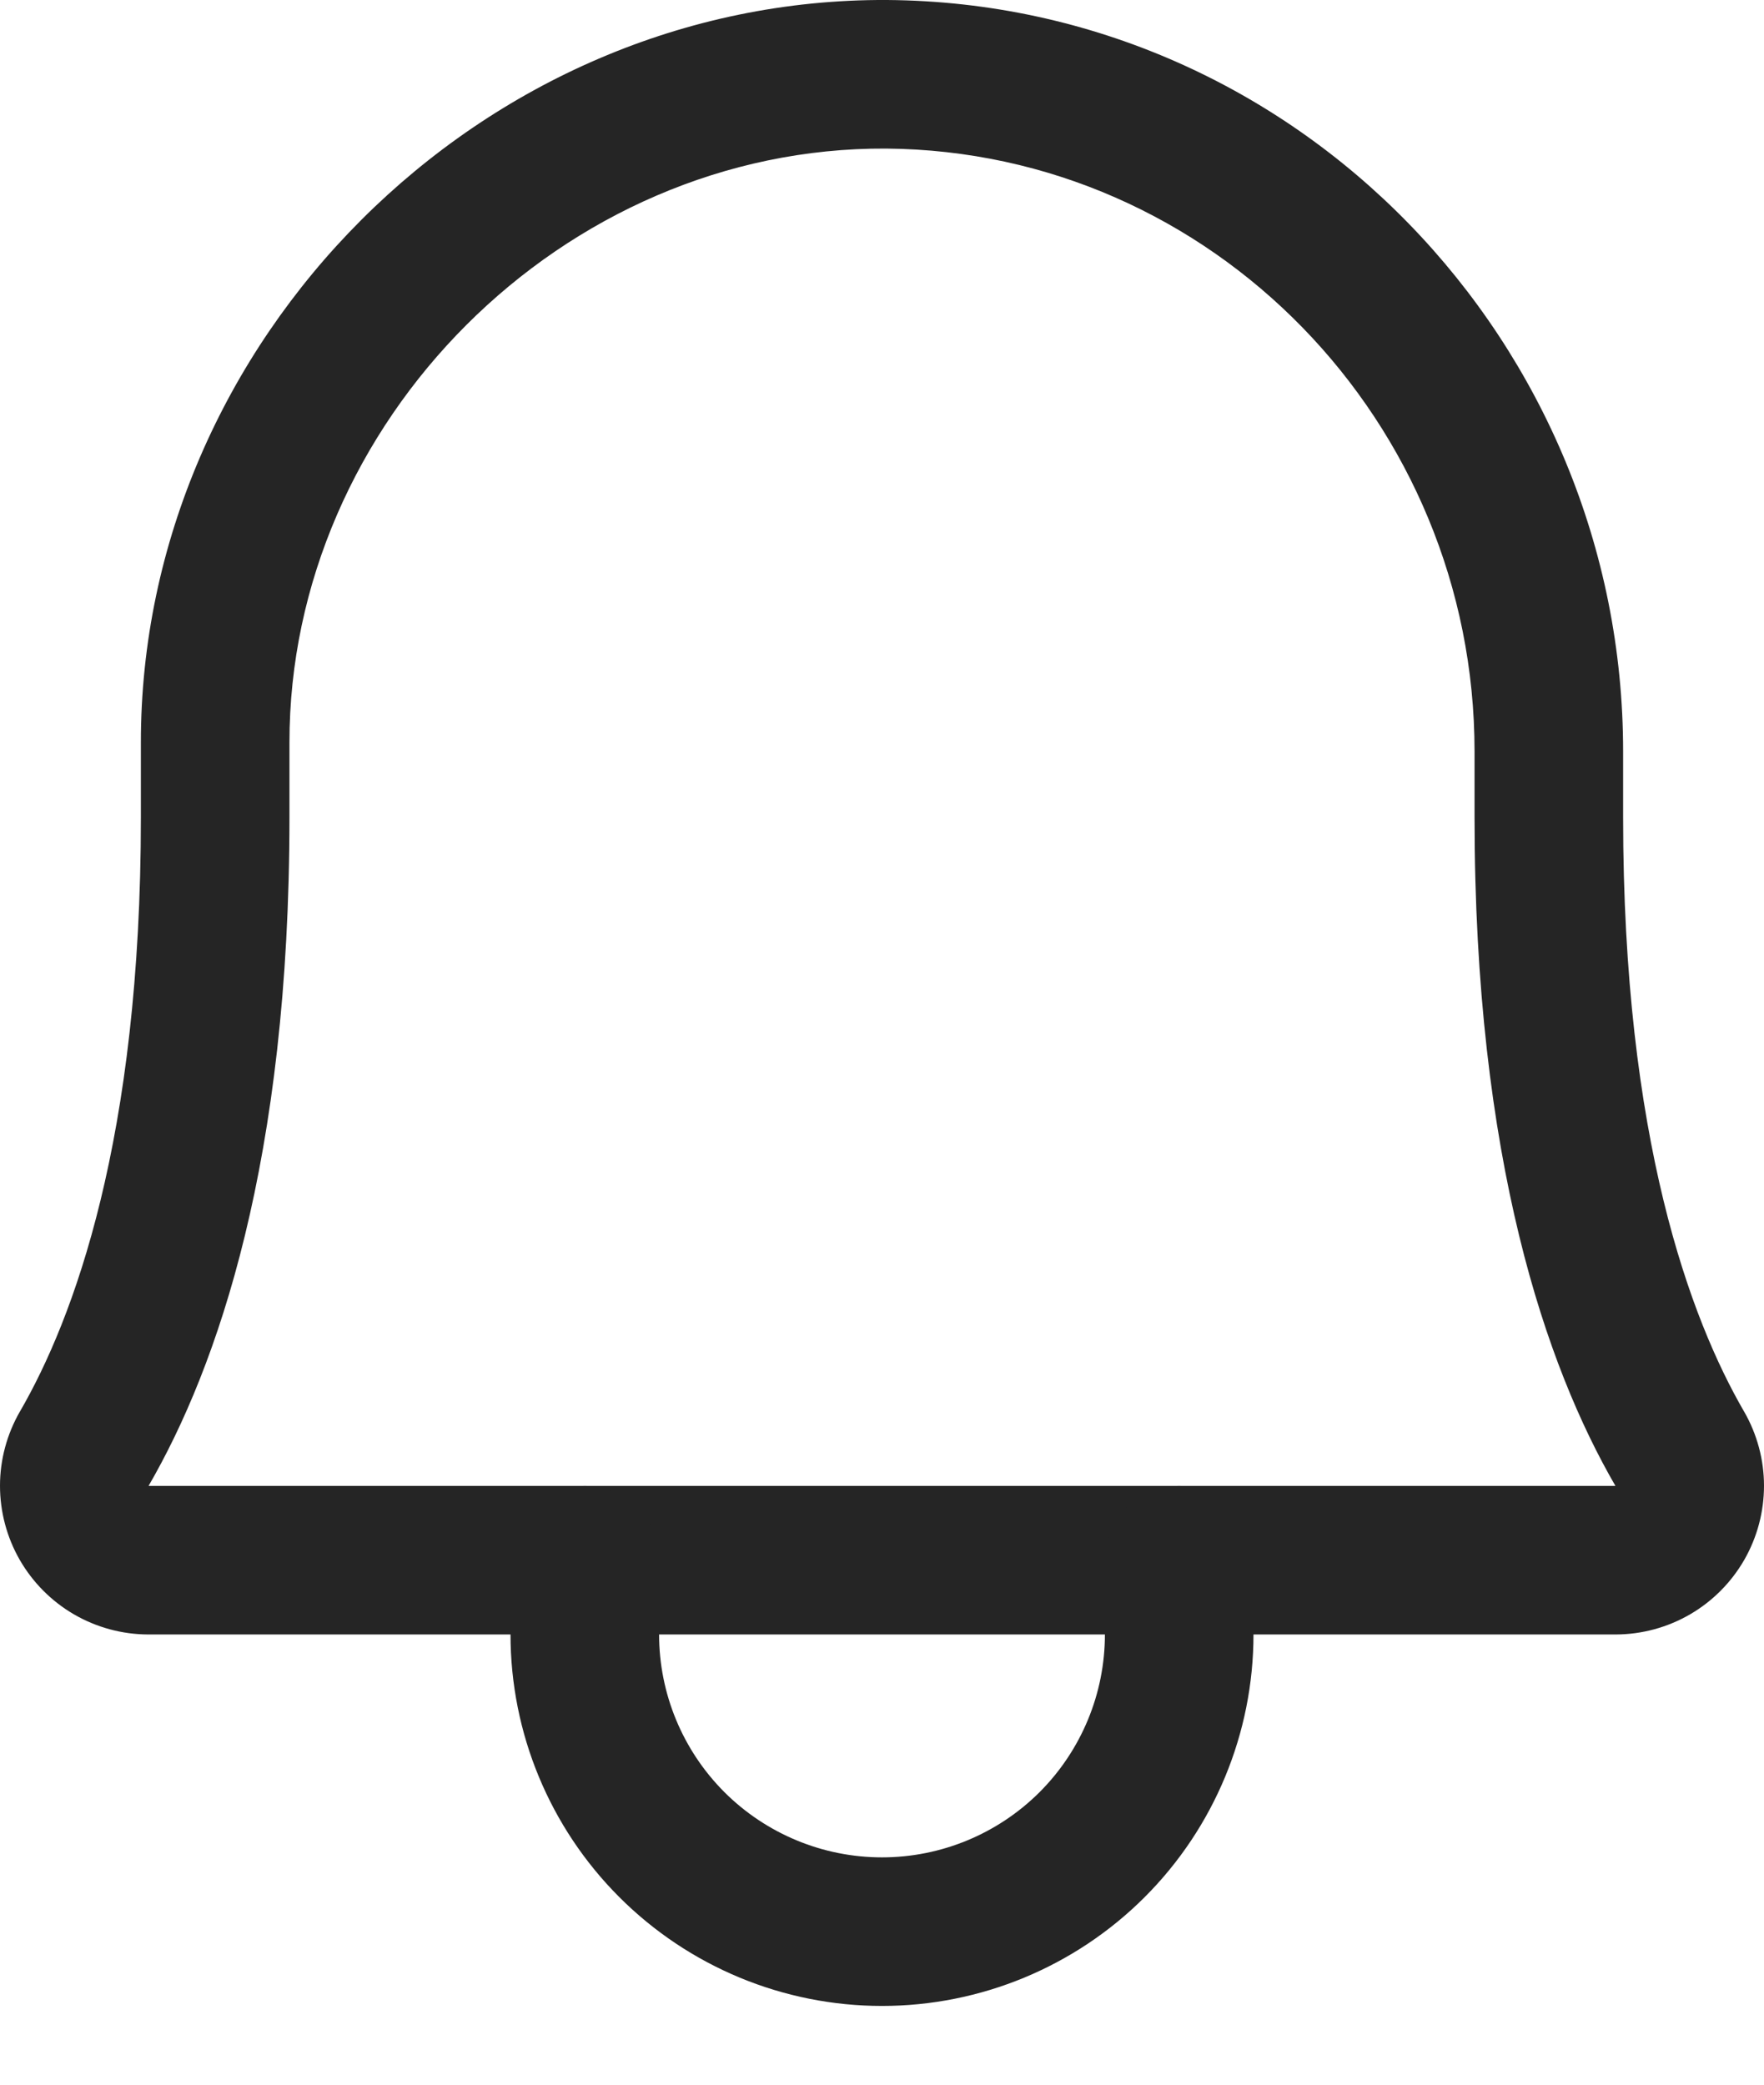 <svg width="22" height="26" viewBox="0 0 22 26" fill="none" xmlns="http://www.w3.org/2000/svg">
<path fill-rule="evenodd" clip-rule="evenodd" d="M11.052 1.853C7.019 1.831 3.605 5.27 3.61 9.265L3.61 9.266L3.61 10.193C3.61 14.47 2.714 17.045 1.853 18.532H20.147C19.286 17.045 18.39 14.469 18.39 10.193V9.37C18.39 5.265 15.112 1.885 11.052 1.853ZM1.757 9.267C1.751 4.25 5.995 -0.028 11.063 0L11.065 0C16.177 0.039 20.243 4.28 20.243 9.37V10.193C20.243 14.208 21.083 16.45 21.751 17.604L21.752 17.605C21.914 17.887 22 18.206 22 18.53C22 18.855 21.915 19.174 21.753 19.456C21.591 19.737 21.358 19.971 21.078 20.134C20.797 20.297 20.478 20.384 20.153 20.385L20.15 20.385H1.85L1.847 20.385C1.522 20.384 1.203 20.297 0.922 20.134C0.642 19.971 0.409 19.737 0.247 19.456C0.085 19.174 -0 18.855 7.27379e-07 18.53C0 18.206 0.086 17.887 0.248 17.605L0.249 17.604C0.917 16.45 1.757 14.208 1.757 10.193V9.267Z" fill="#252525"/>
<path fill-rule="evenodd" clip-rule="evenodd" d="M7.294 18.532C7.805 18.532 8.22 18.947 8.22 19.459V20.385C8.22 21.122 8.513 21.829 9.034 22.351C9.556 22.872 10.263 23.165 11 23.165C11.737 23.165 12.444 22.872 12.966 22.351C13.487 21.829 13.78 21.122 13.78 20.385V19.459C13.78 18.947 14.195 18.532 14.706 18.532C15.218 18.532 15.633 18.947 15.633 19.459V20.385C15.633 21.614 15.145 22.792 14.276 23.661C13.407 24.53 12.229 25.018 11 25.018C9.771 25.018 8.593 24.53 7.724 23.661C6.855 22.792 6.367 21.614 6.367 20.385V19.459C6.367 18.947 6.782 18.532 7.294 18.532Z" fill="#252525"/>
</svg>
